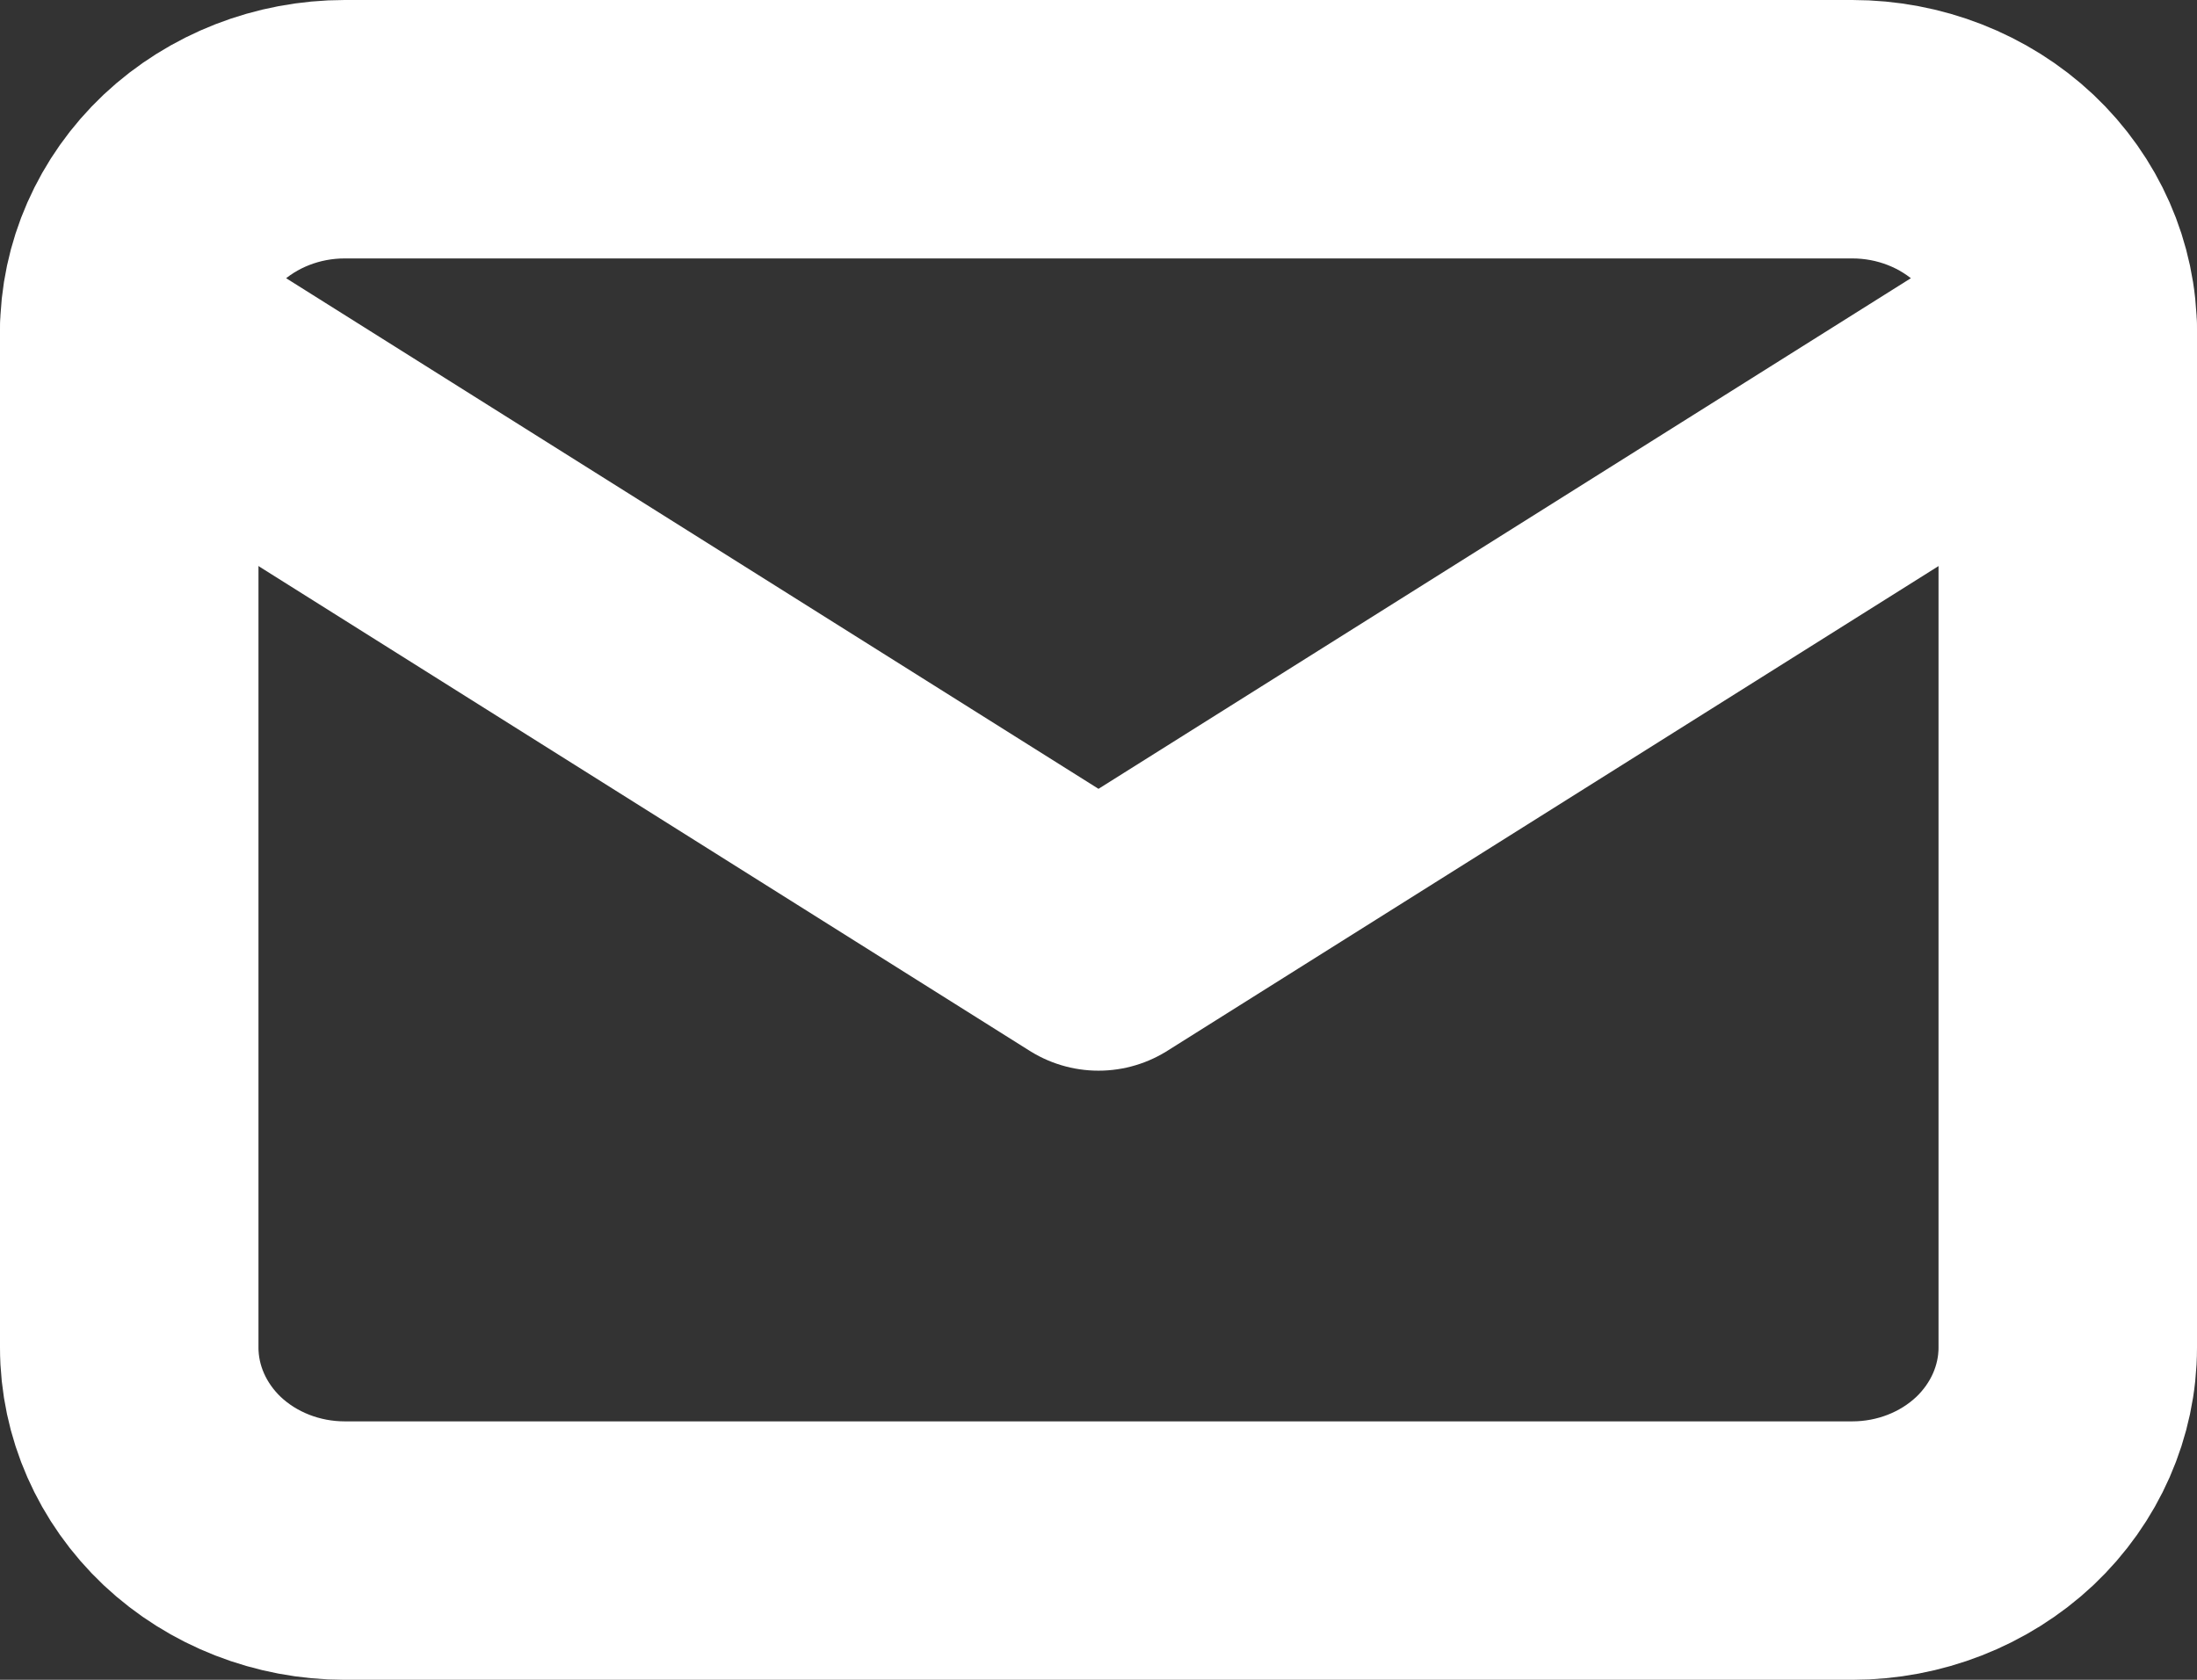 <svg width="17" height="13" viewBox="0 0 17 13" fill="none" xmlns="http://www.w3.org/2000/svg">
<rect x="0" y="0" width="17" height="13" fill="#333333" stroke="none"/>
<path d="M1 2.571C1 2.155 1.176 1.755 1.488 1.46C1.801 1.166 2.225 1 2.667 1H14.333C14.775 1 15.199 1.166 15.512 1.46C15.824 1.755 16 2.155 16 2.571V10.429C16 10.845 15.824 11.245 15.512 11.54C15.199 11.834 14.775 12 14.333 12H2.667C2.225 12 1.801 11.834 1.488 11.54C1.176 11.245 1 10.845 1 10.429V2.571Z" stroke="white" stroke-width="2" stroke-linecap="round" stroke-linejoin="round"/>
<path d="M1 2.571L8.5 7.286L16 2.571" stroke="white" stroke-width="2" stroke-linecap="round" stroke-linejoin="round"/>
</svg>
